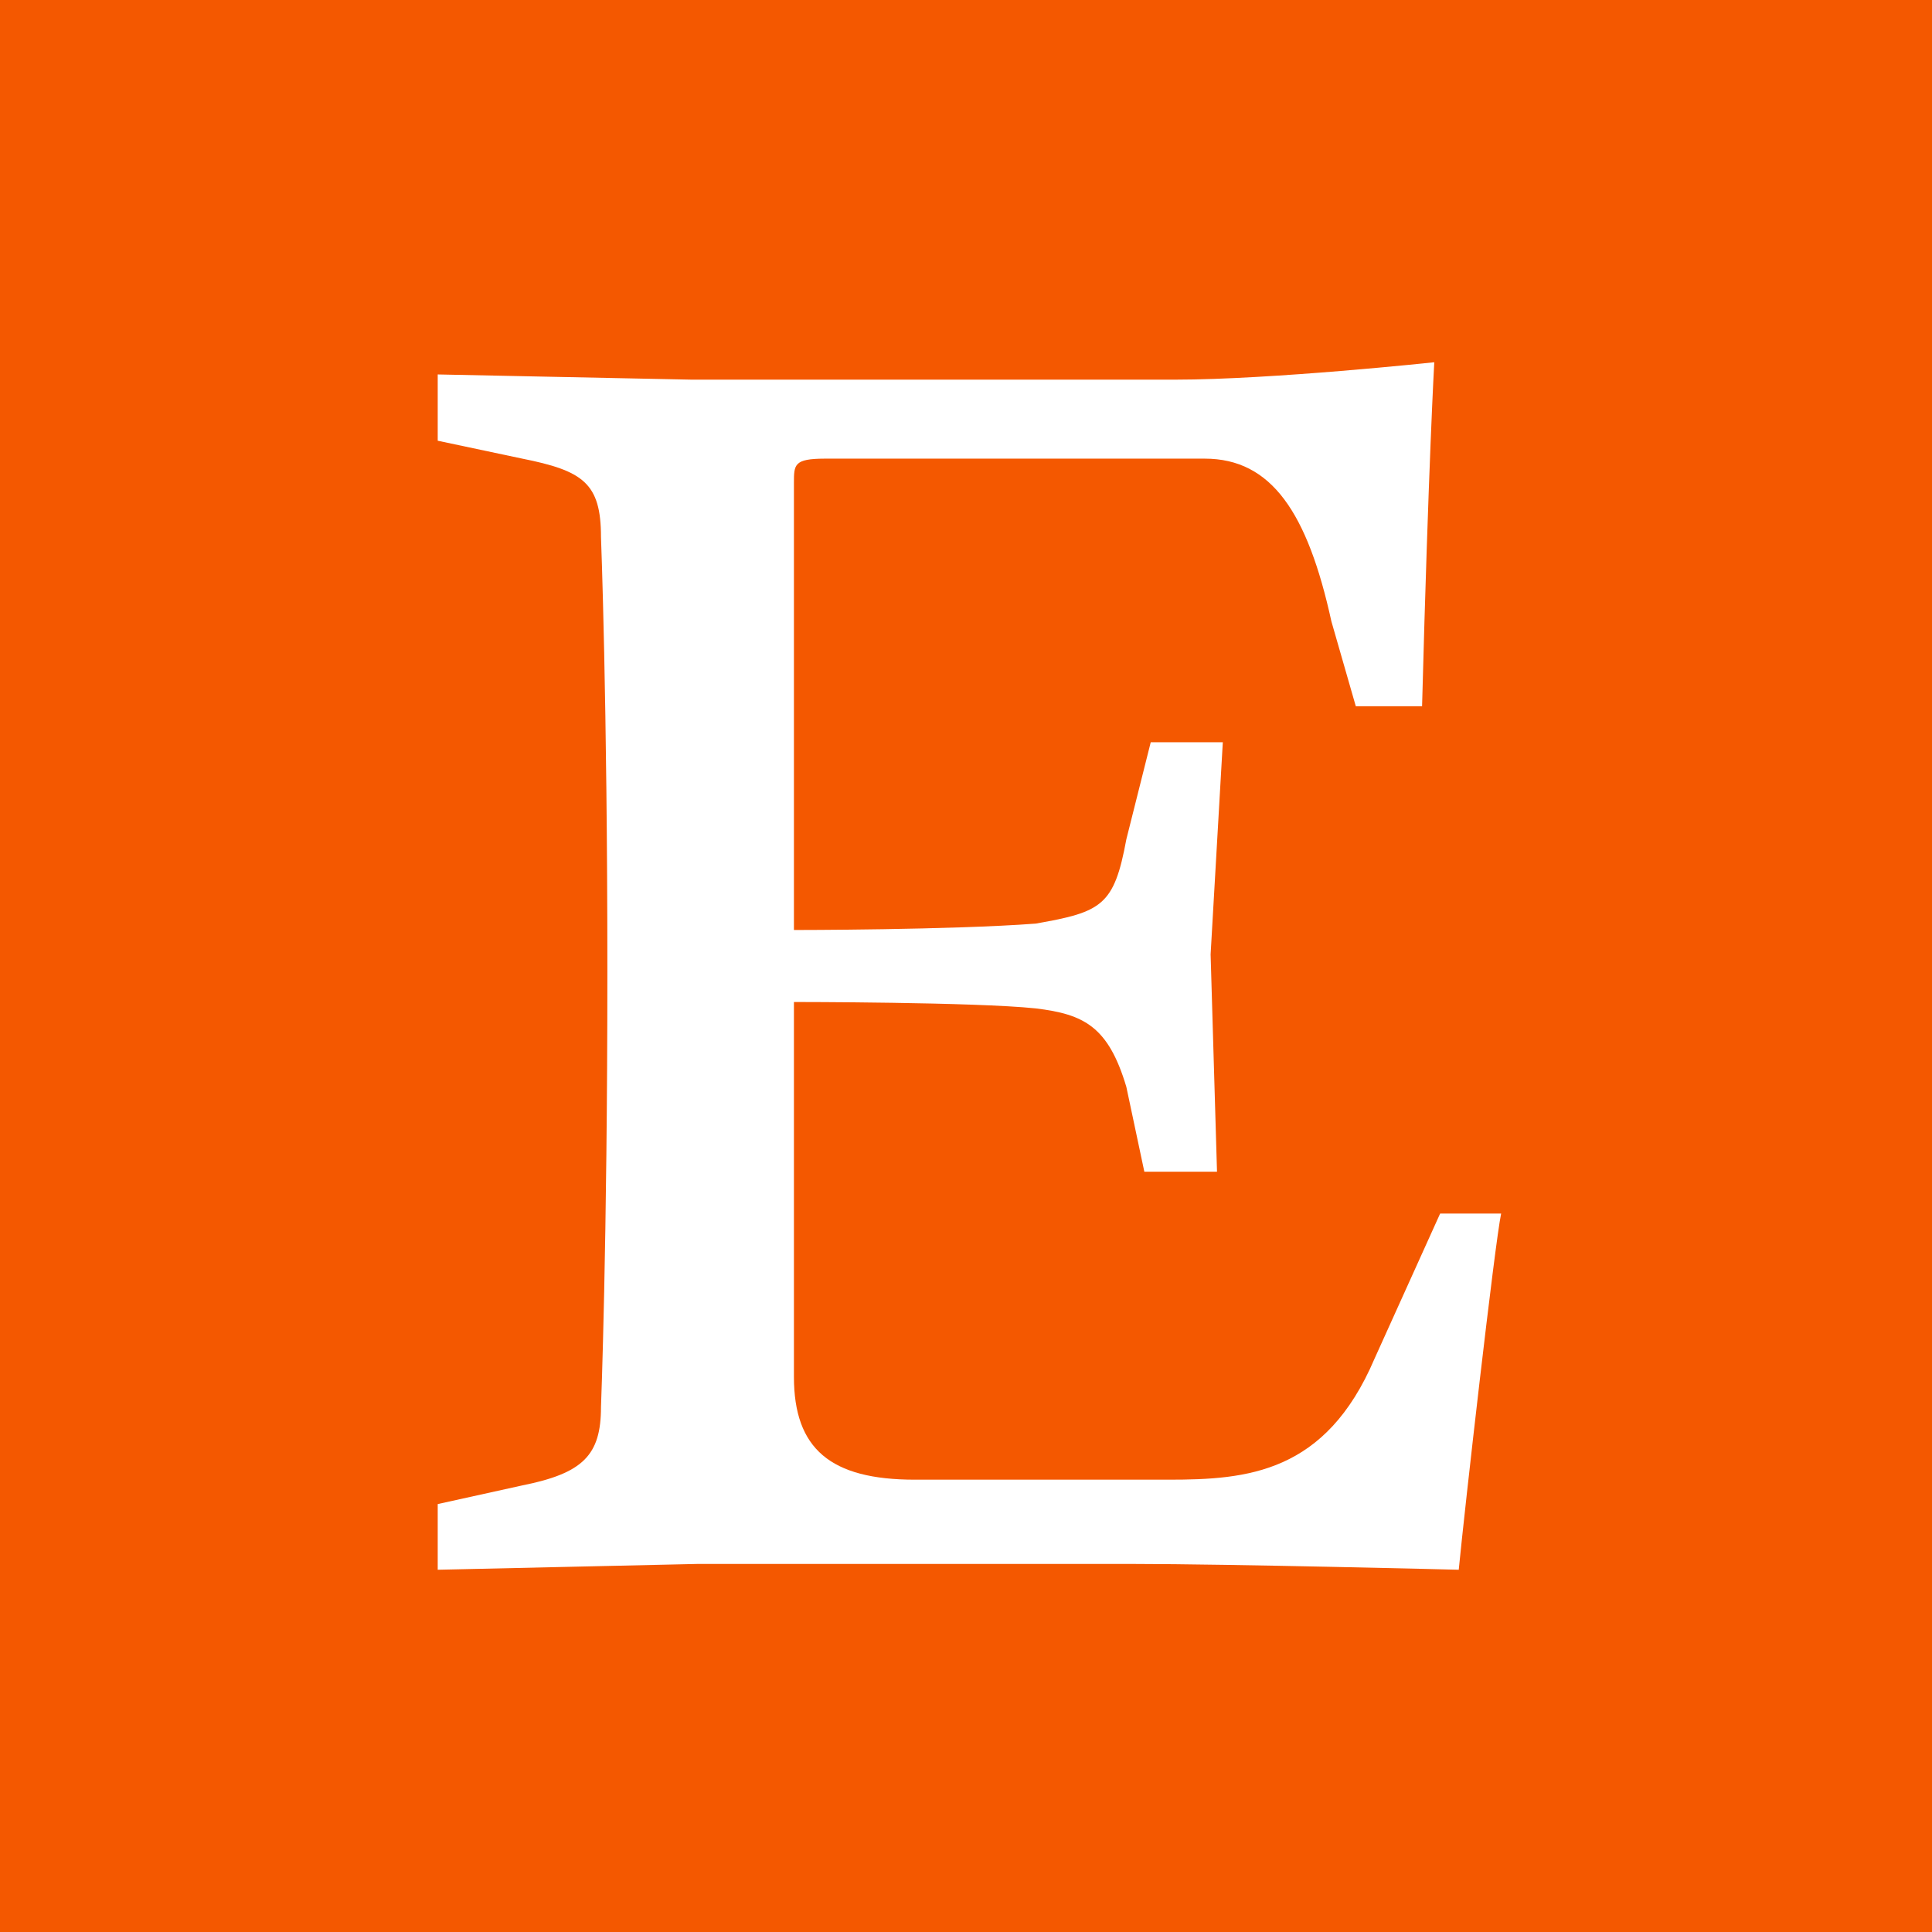 <svg width="256" height="256" viewBox="0 0 256 256" fill="none" xmlns="http://www.w3.org/2000/svg">
<rect width="256" height="256" fill="#F45800"/>
<path d="M105.2 64.016V123.23C105.2 123.23 126.065 123.23 137.231 122.382C146.013 120.845 147.629 119.997 149.246 111.215L152.478 98.354H162.029L160.412 126.462L161.26 155.261H151.631L149.246 144.016C146.86 136.013 143.628 134.387 137.231 133.618C129.228 132.77 105.2 132.77 105.2 132.77V182.434C105.2 191.984 110.049 196.065 121.215 196.065H154.863C165.261 196.065 175.649 195.217 182.125 180.049L190.827 160.8H198.909C198.062 164.802 194.06 200.066 193.291 208C193.291 208 162.876 207.231 150.093 207.231H92.417L58 208V199.297L69.167 196.833C77.249 195.217 79.634 192.832 79.634 186.435C79.634 186.435 80.481 164.802 80.481 128.759C80.481 92.805 79.634 71.161 79.634 71.161C79.634 63.996 77.249 62.38 69.167 60.763L58 58.398V49.616L91.648 50.306H155.711C168.494 50.306 190.049 48 190.049 48C190.049 48 189.28 61.552 188.432 93.583H179.651L176.418 82.338C173.264 67.938 168.484 60.773 159.634 60.773H109.28C105.2 60.783 105.2 61.552 105.2 64.016Z" fill="white"/>
</svg>
